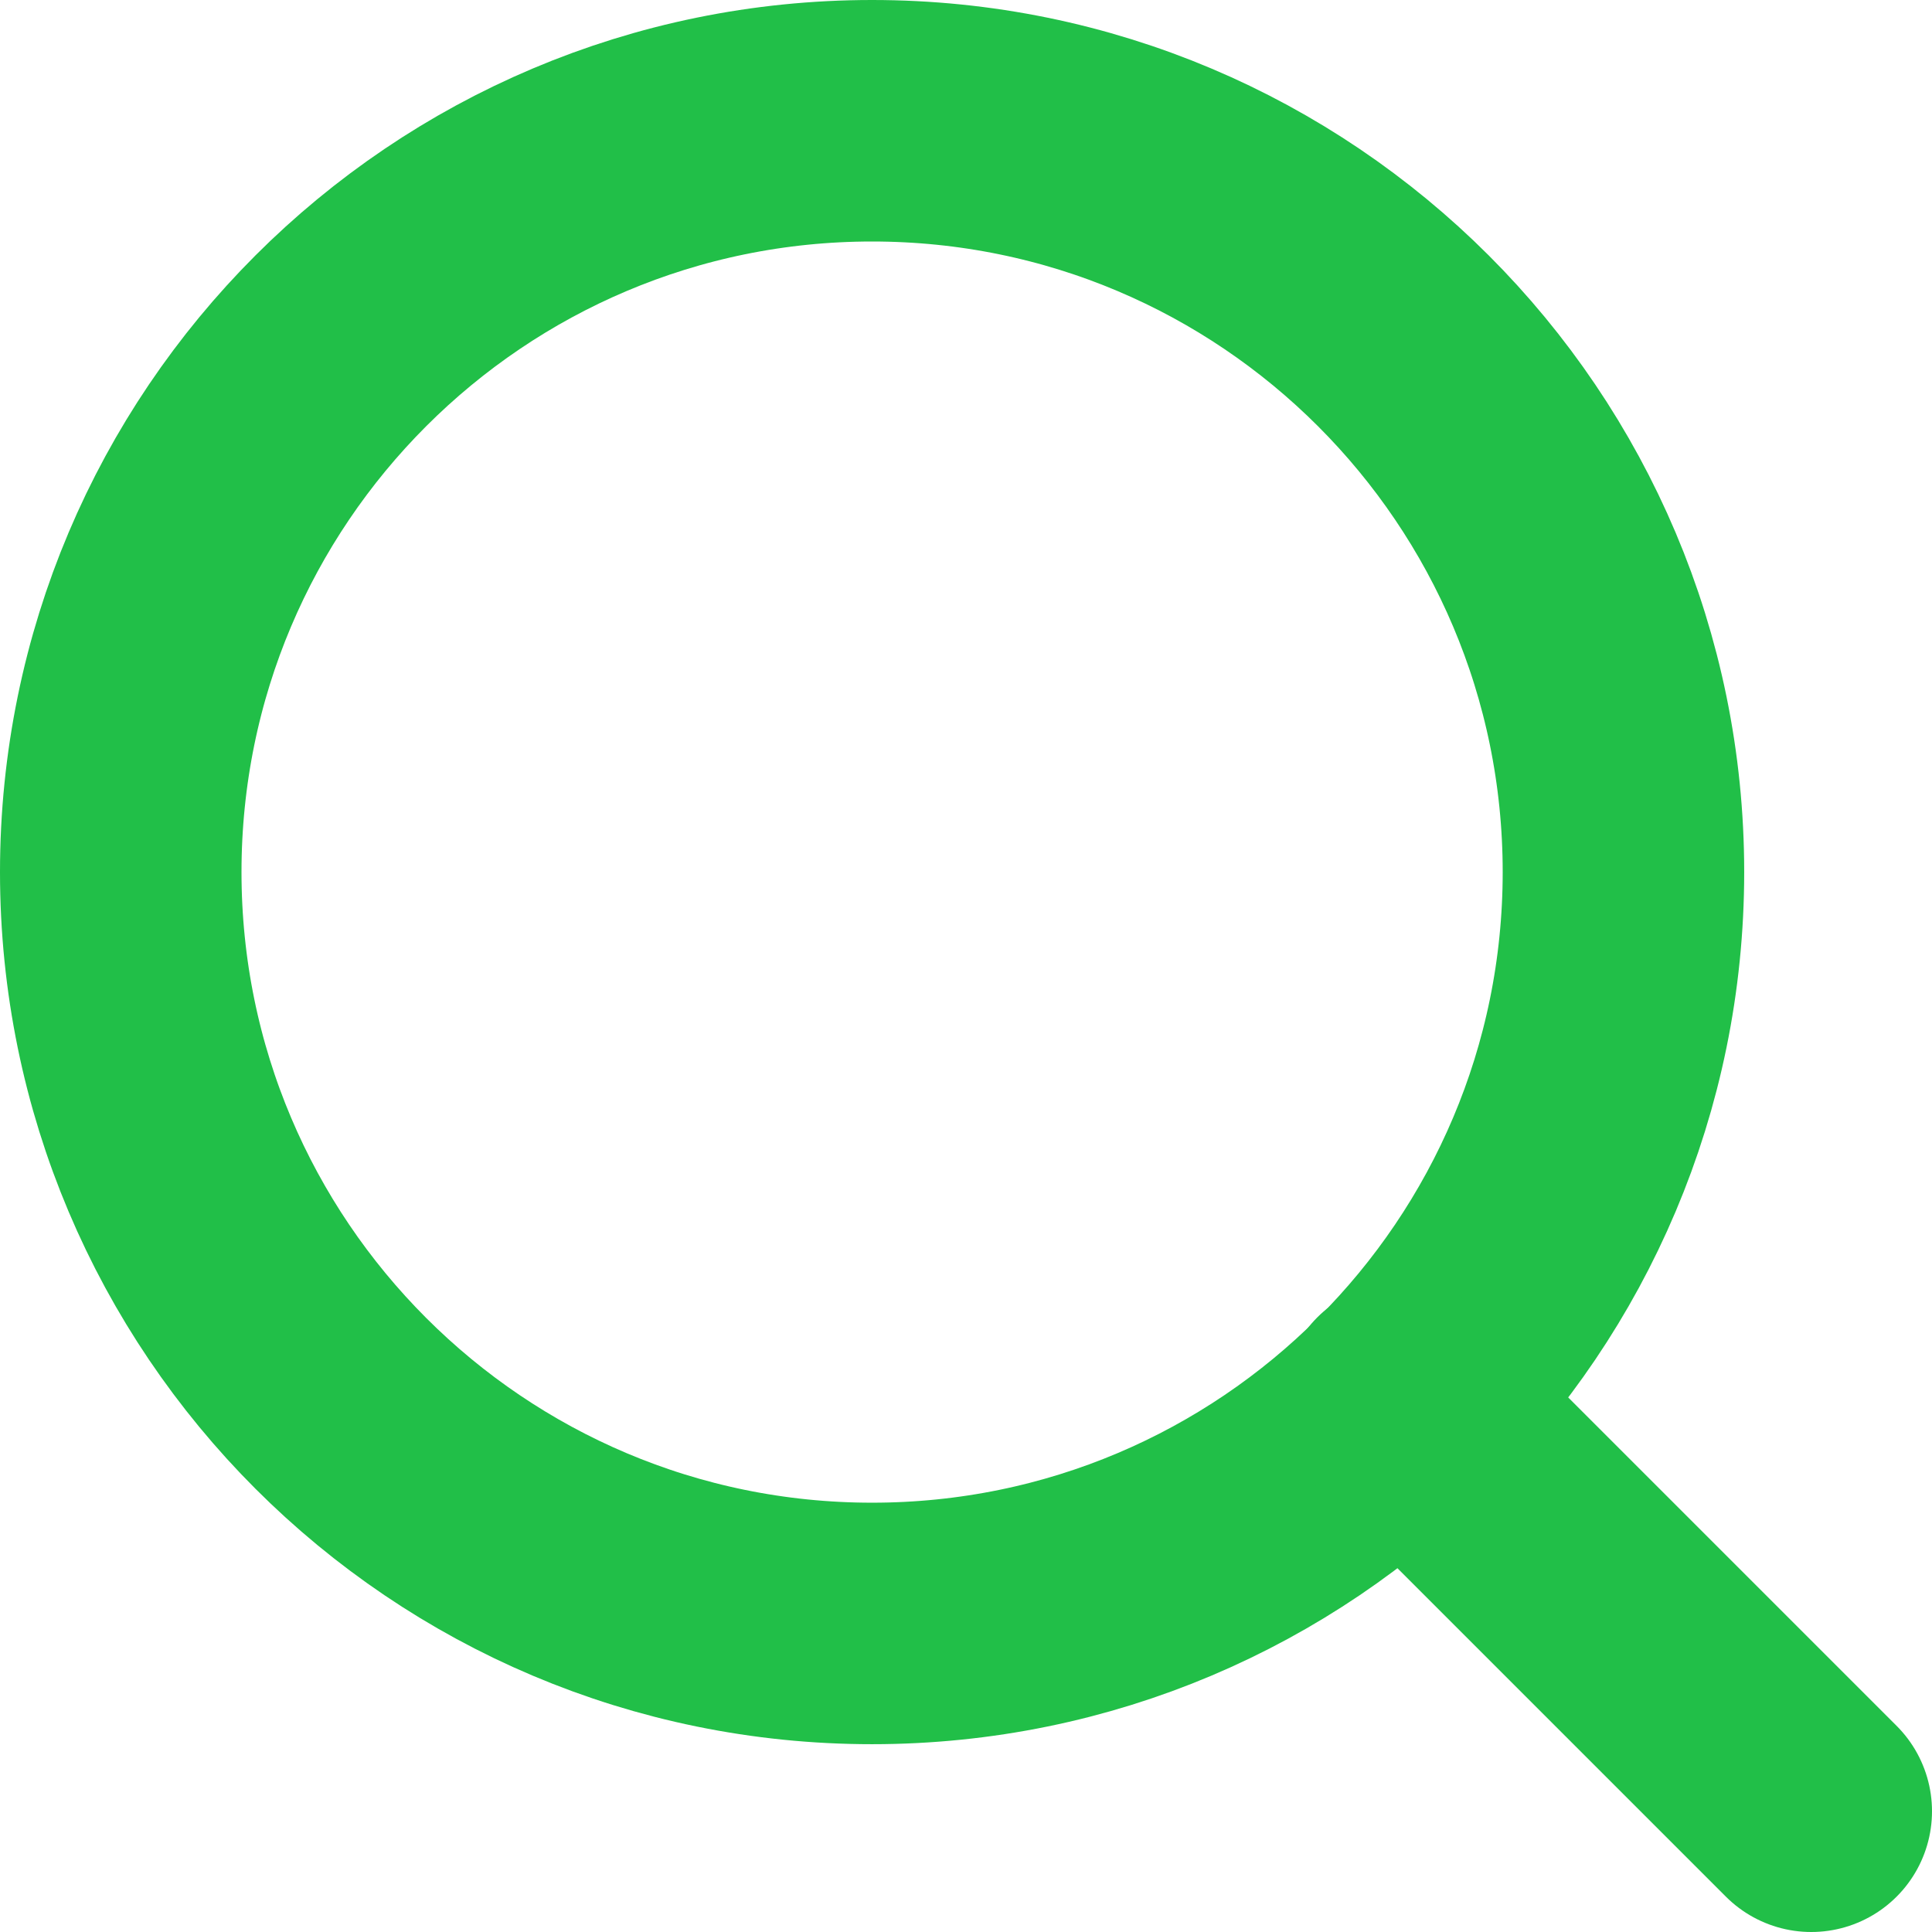 <svg width="24" height="24" viewBox="0 0 24 24" fill="none" xmlns="http://www.w3.org/2000/svg">
<path d="M10.833 20.167C15.988 20.167 20.167 15.988 20.167 10.833C20.167 5.679 15.988 1.5 10.833 1.5C5.679 1.5 1.5 5.679 1.5 10.833C1.5 15.988 5.679 20.167 10.833 20.167Z" stroke="#21BF48" stroke-width="3" stroke-linecap="round" stroke-linejoin="round"/>
<path d="M22.5 22.5L17.425 17.425" stroke="#21BF48" stroke-width="3" stroke-linecap="round" stroke-linejoin="round"/>
</svg>
